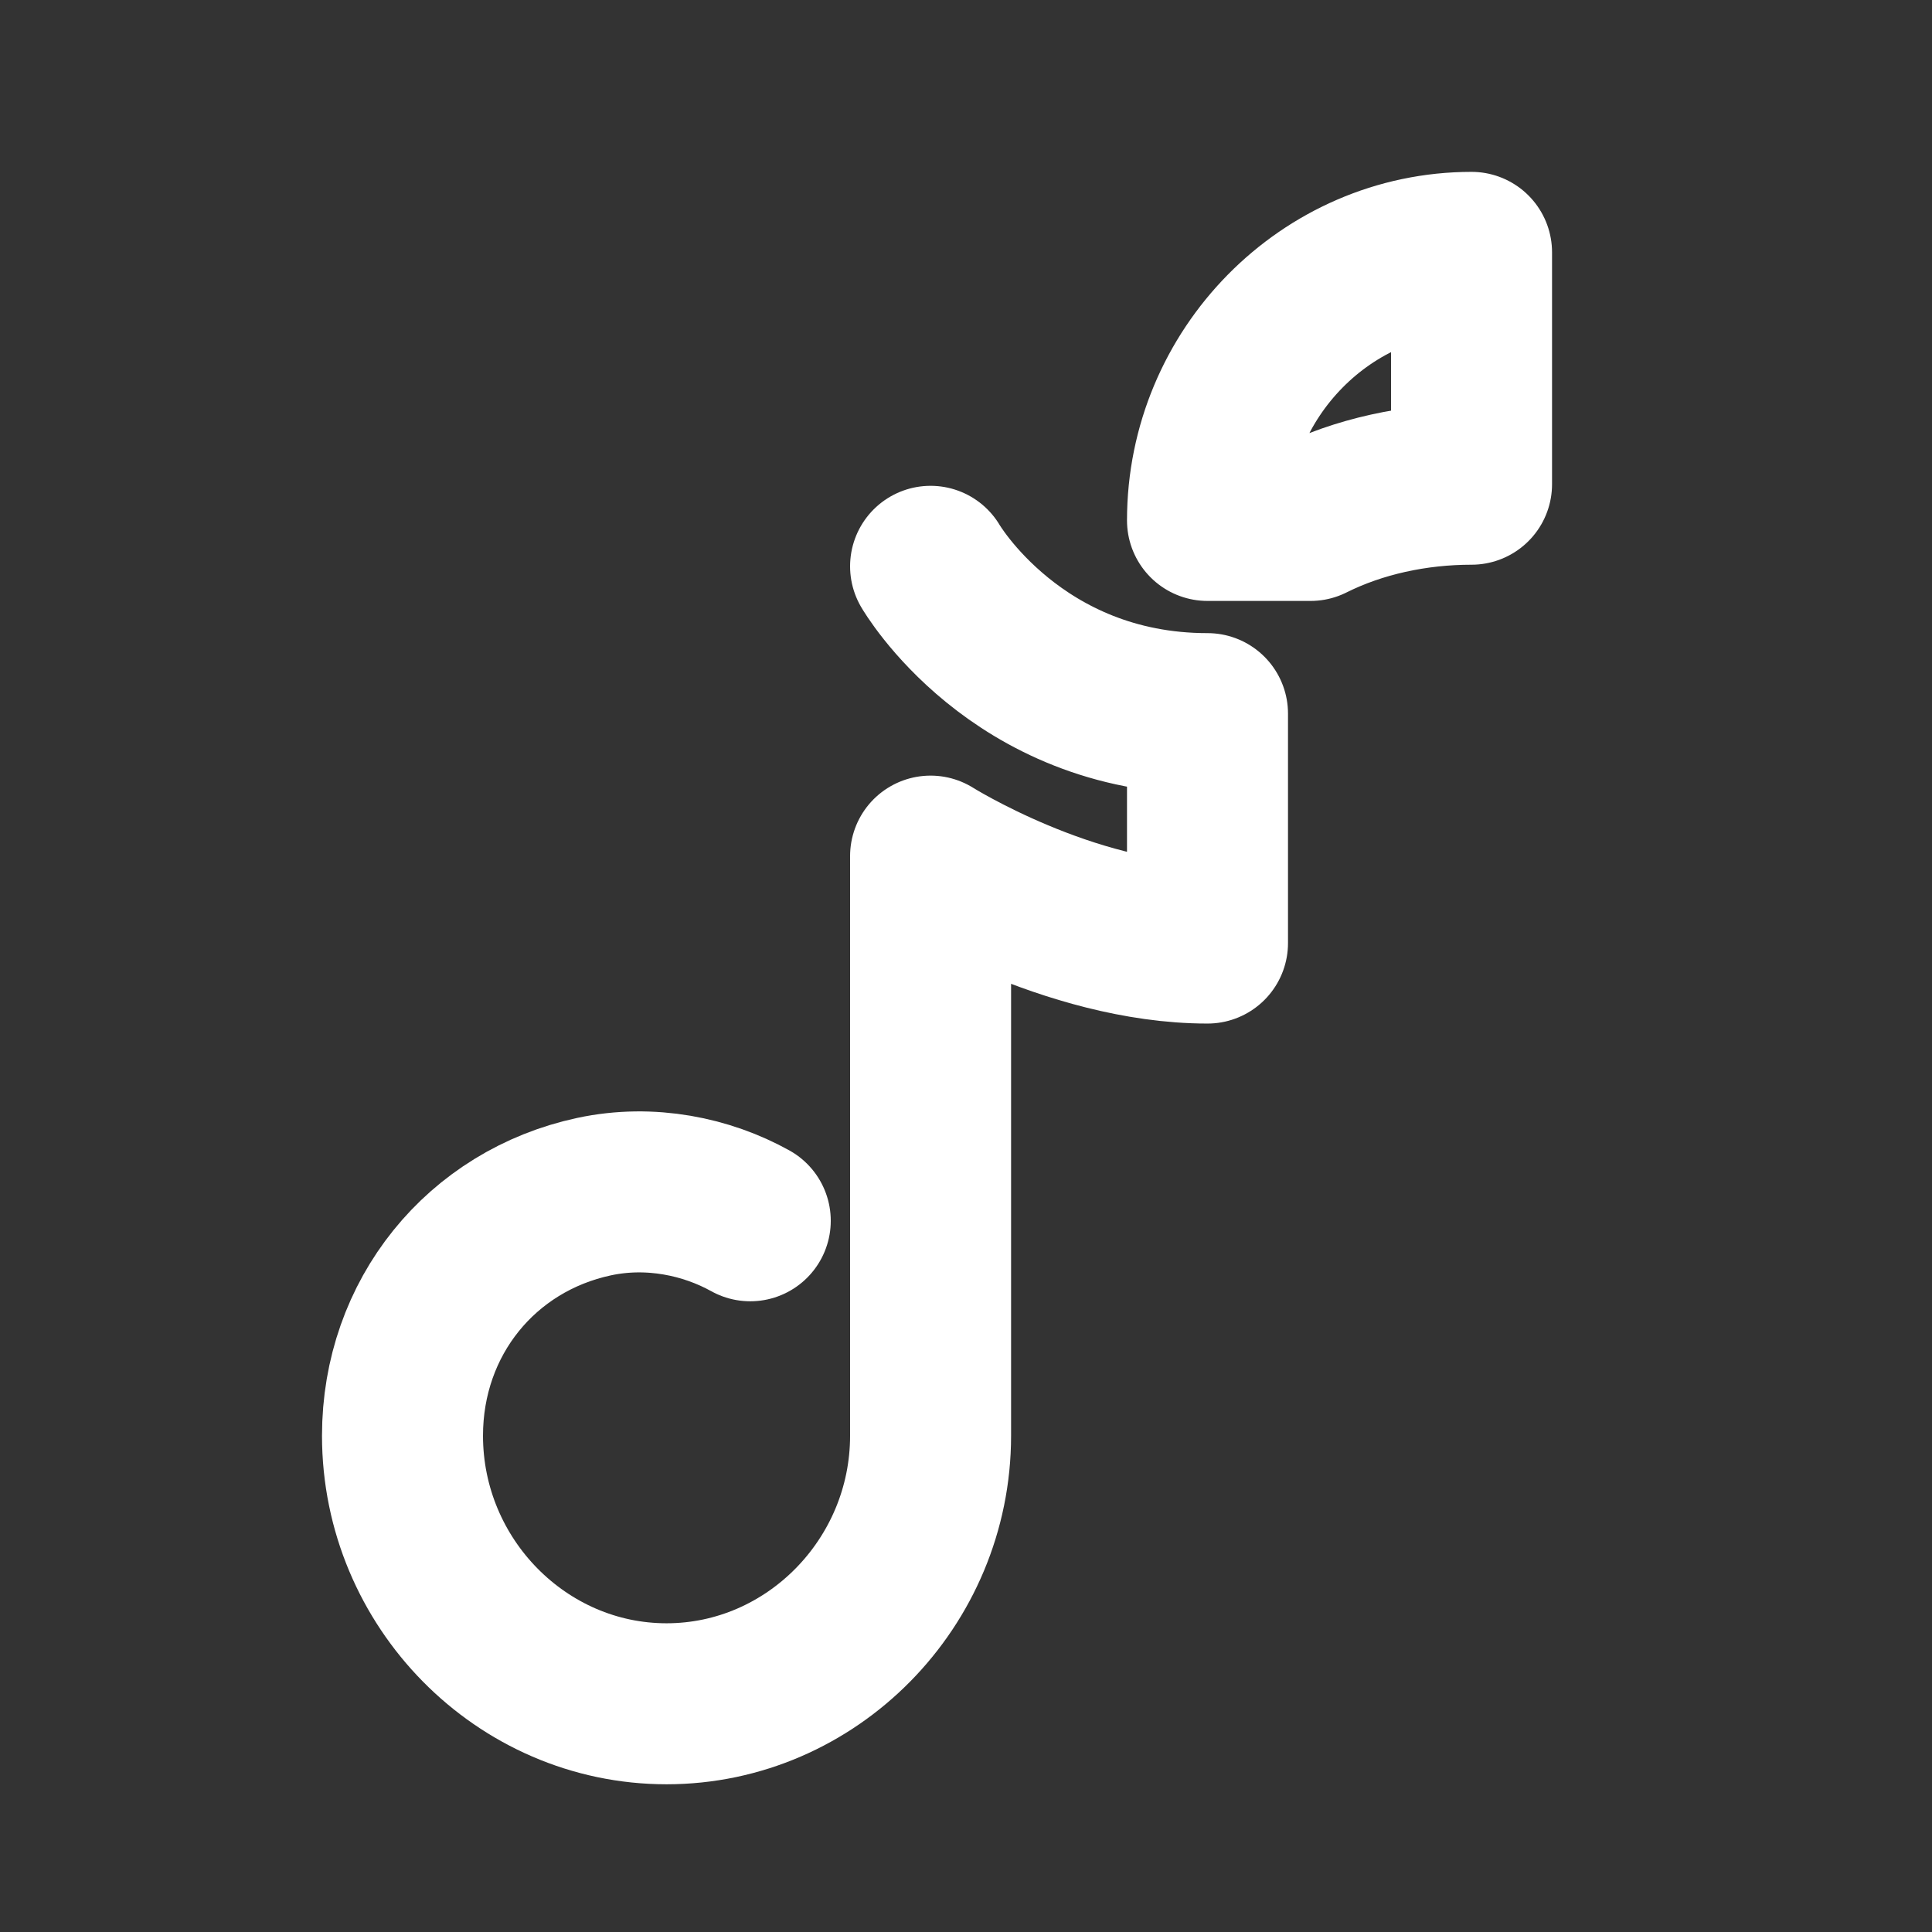 <svg xmlns="http://www.w3.org/2000/svg" width="24" height="24" viewBox="0 0 24 24" fill="none" stroke="white" stroke-width="2" stroke-linecap="round" stroke-linejoin="round">
  <rect x="0" y="0" width="24" height="24" fill="#333333" stroke="none"/>
  <path d="M9.32 15.165C8.78 14.865 8.08 14.715 7.38 14.865C5.98 15.165 5 16.365 5 17.835C5 19.665 6.48 21.165 8.28 21.165C10.08 21.165 11.56 19.665 11.56 17.835V10.635C11.56 10.635 13.28 11.715 15 11.715V8.865C12.62 8.865 11.56 7.035 11.56 7.035V7.035M15 6.465C15 4.635 16.48 3.135 18.28 3.135V6.015C17.58 6.015 16.88 6.165 16.28 6.465H15Z"/>
</svg> 